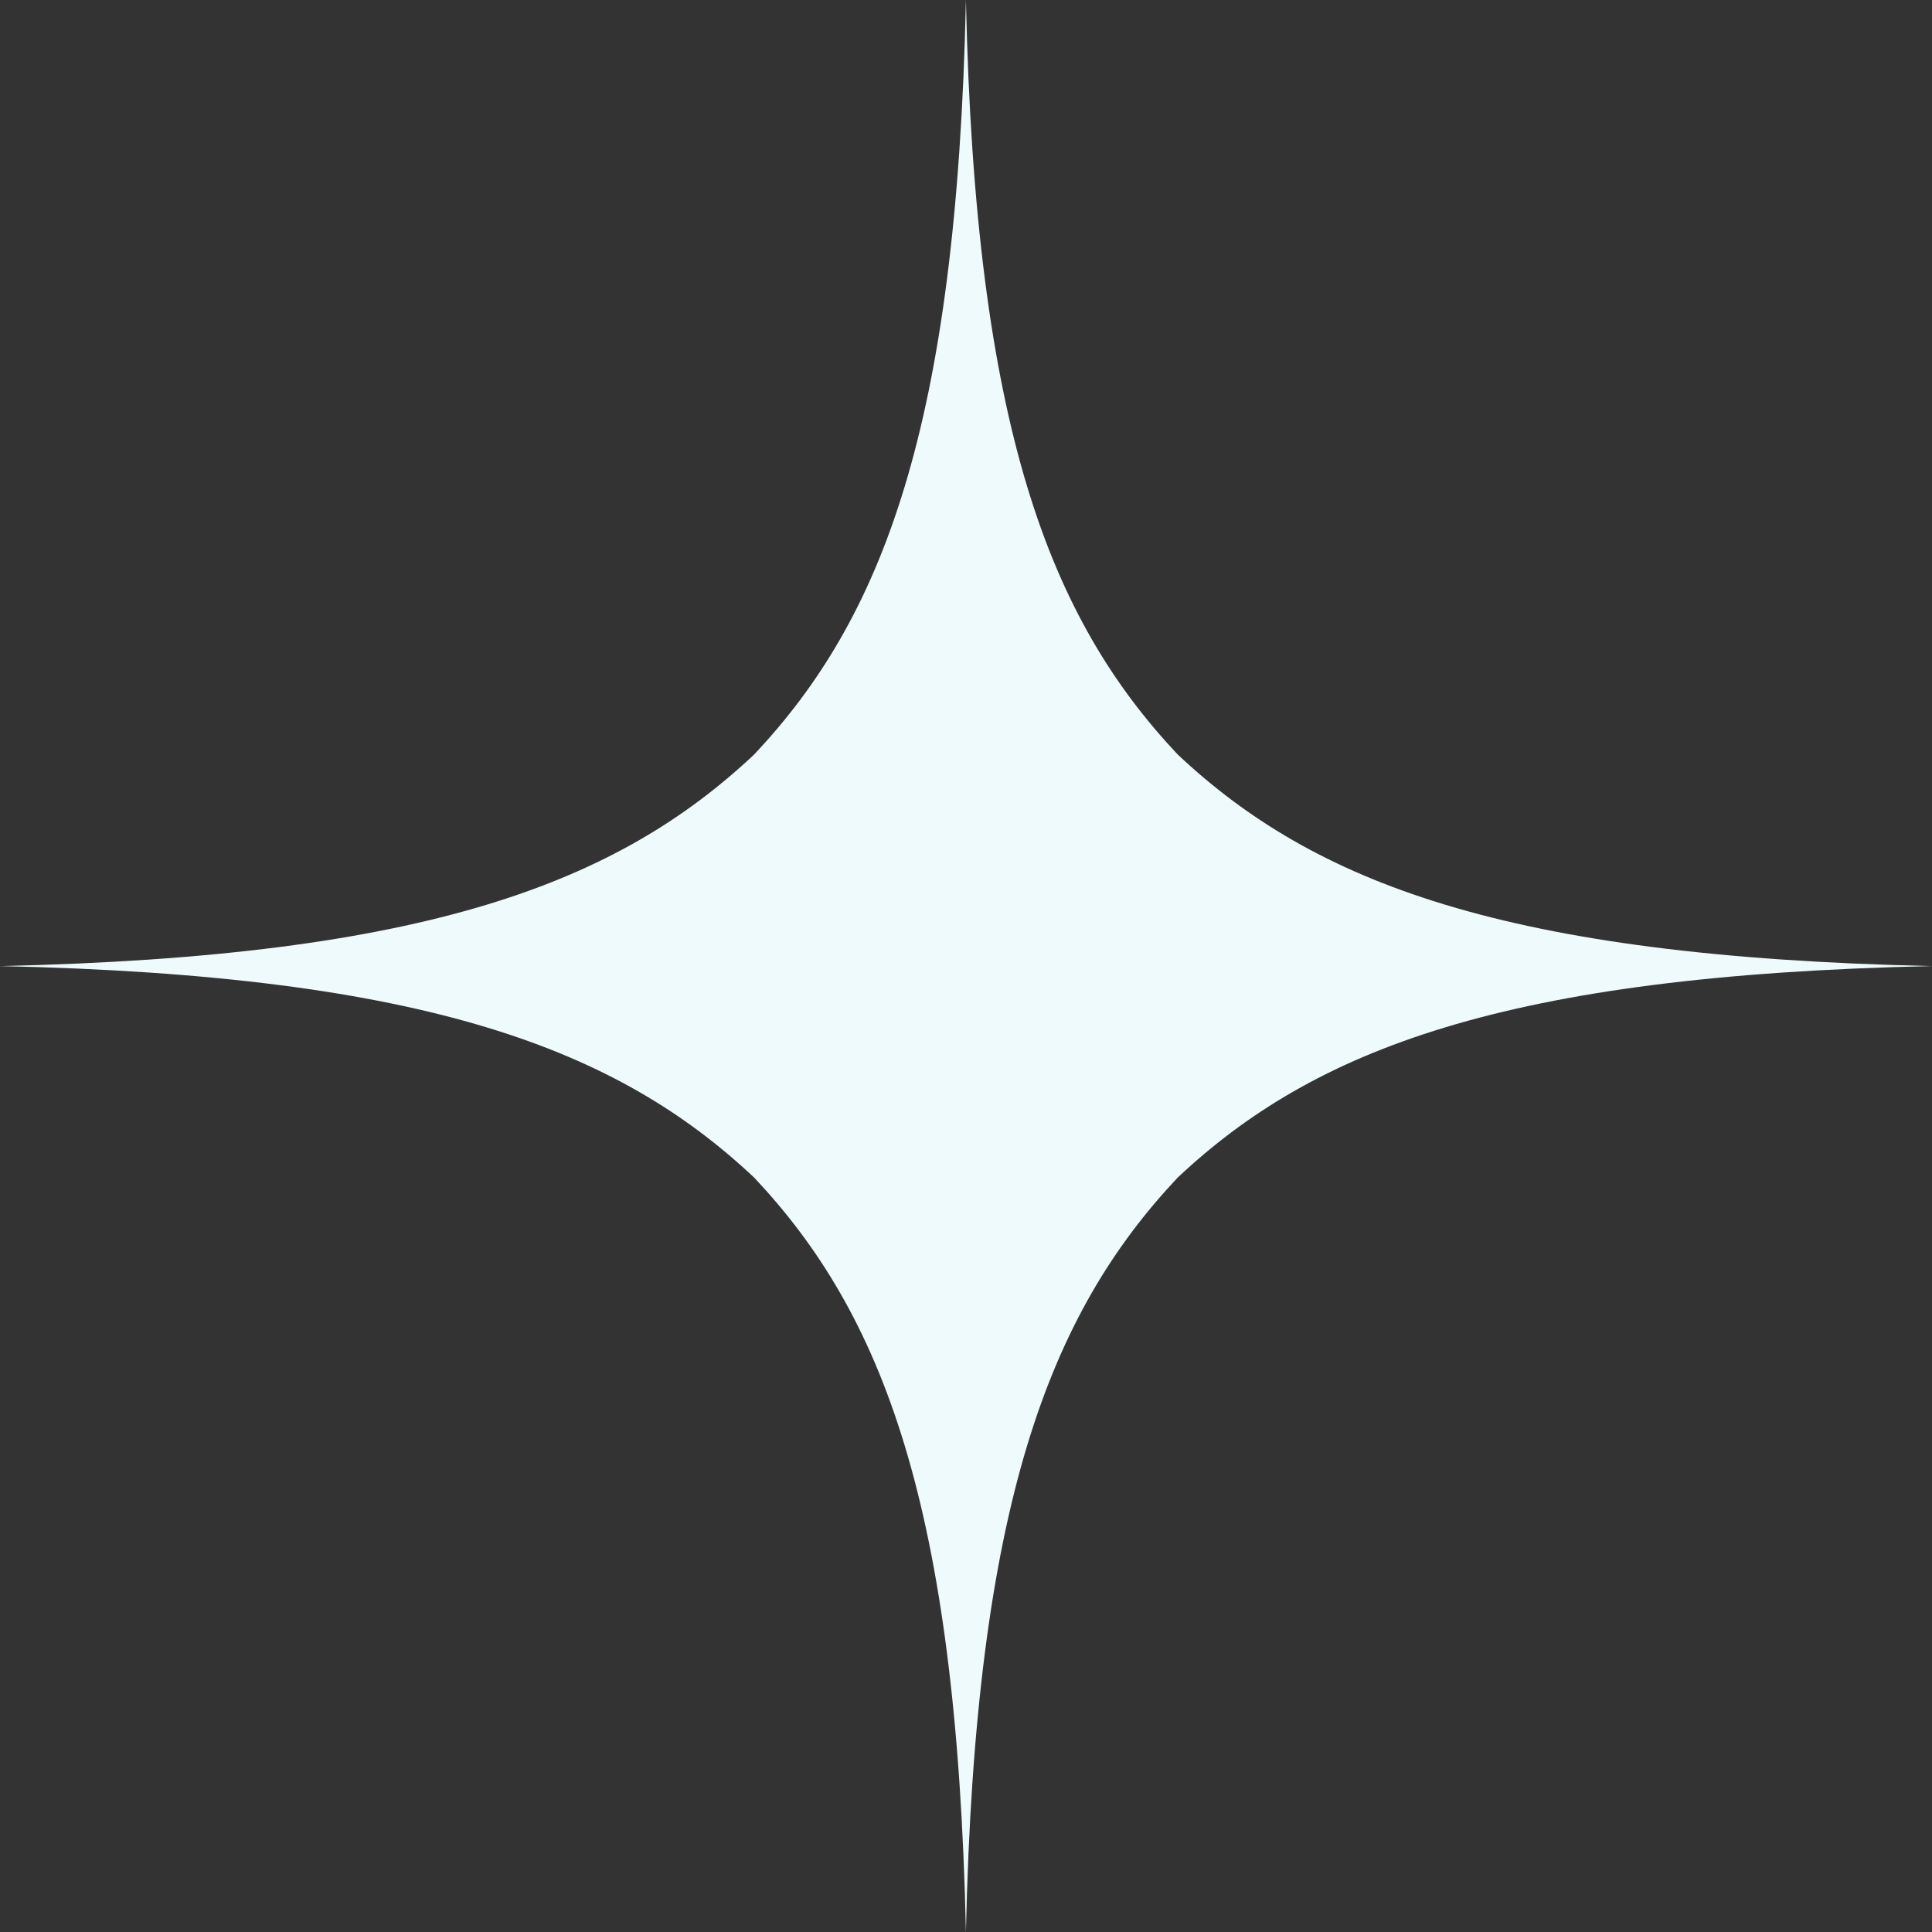 <svg width="25" height="25" viewBox="0 0 25 25" fill="none" xmlns="http://www.w3.org/2000/svg">
<rect x="0" y="0" width="25" height="25" fill="#333333" stroke="none"/>
<g clip-path="url(#clip0_302_406)">
<path d="M25 12.501C19.463 12.38 17.001 11.42 15.238 9.762C13.579 7.998 12.619 5.537 12.499 0C12.379 5.537 11.419 7.998 9.76 9.762C7.997 11.42 5.535 12.38 -0.001 12.501C5.535 12.621 7.997 13.581 9.76 15.239C11.419 17.003 12.379 19.464 12.499 25.001C12.619 19.464 13.579 17.003 15.238 15.239C17.001 13.581 19.463 12.621 25 12.501Z" fill="#EFFAFC"/>
</g>
<defs>
<clipPath id="clip0_302_406">
<rect width="25" height="25" fill="white"/>
</clipPath>
</defs>
</svg>
